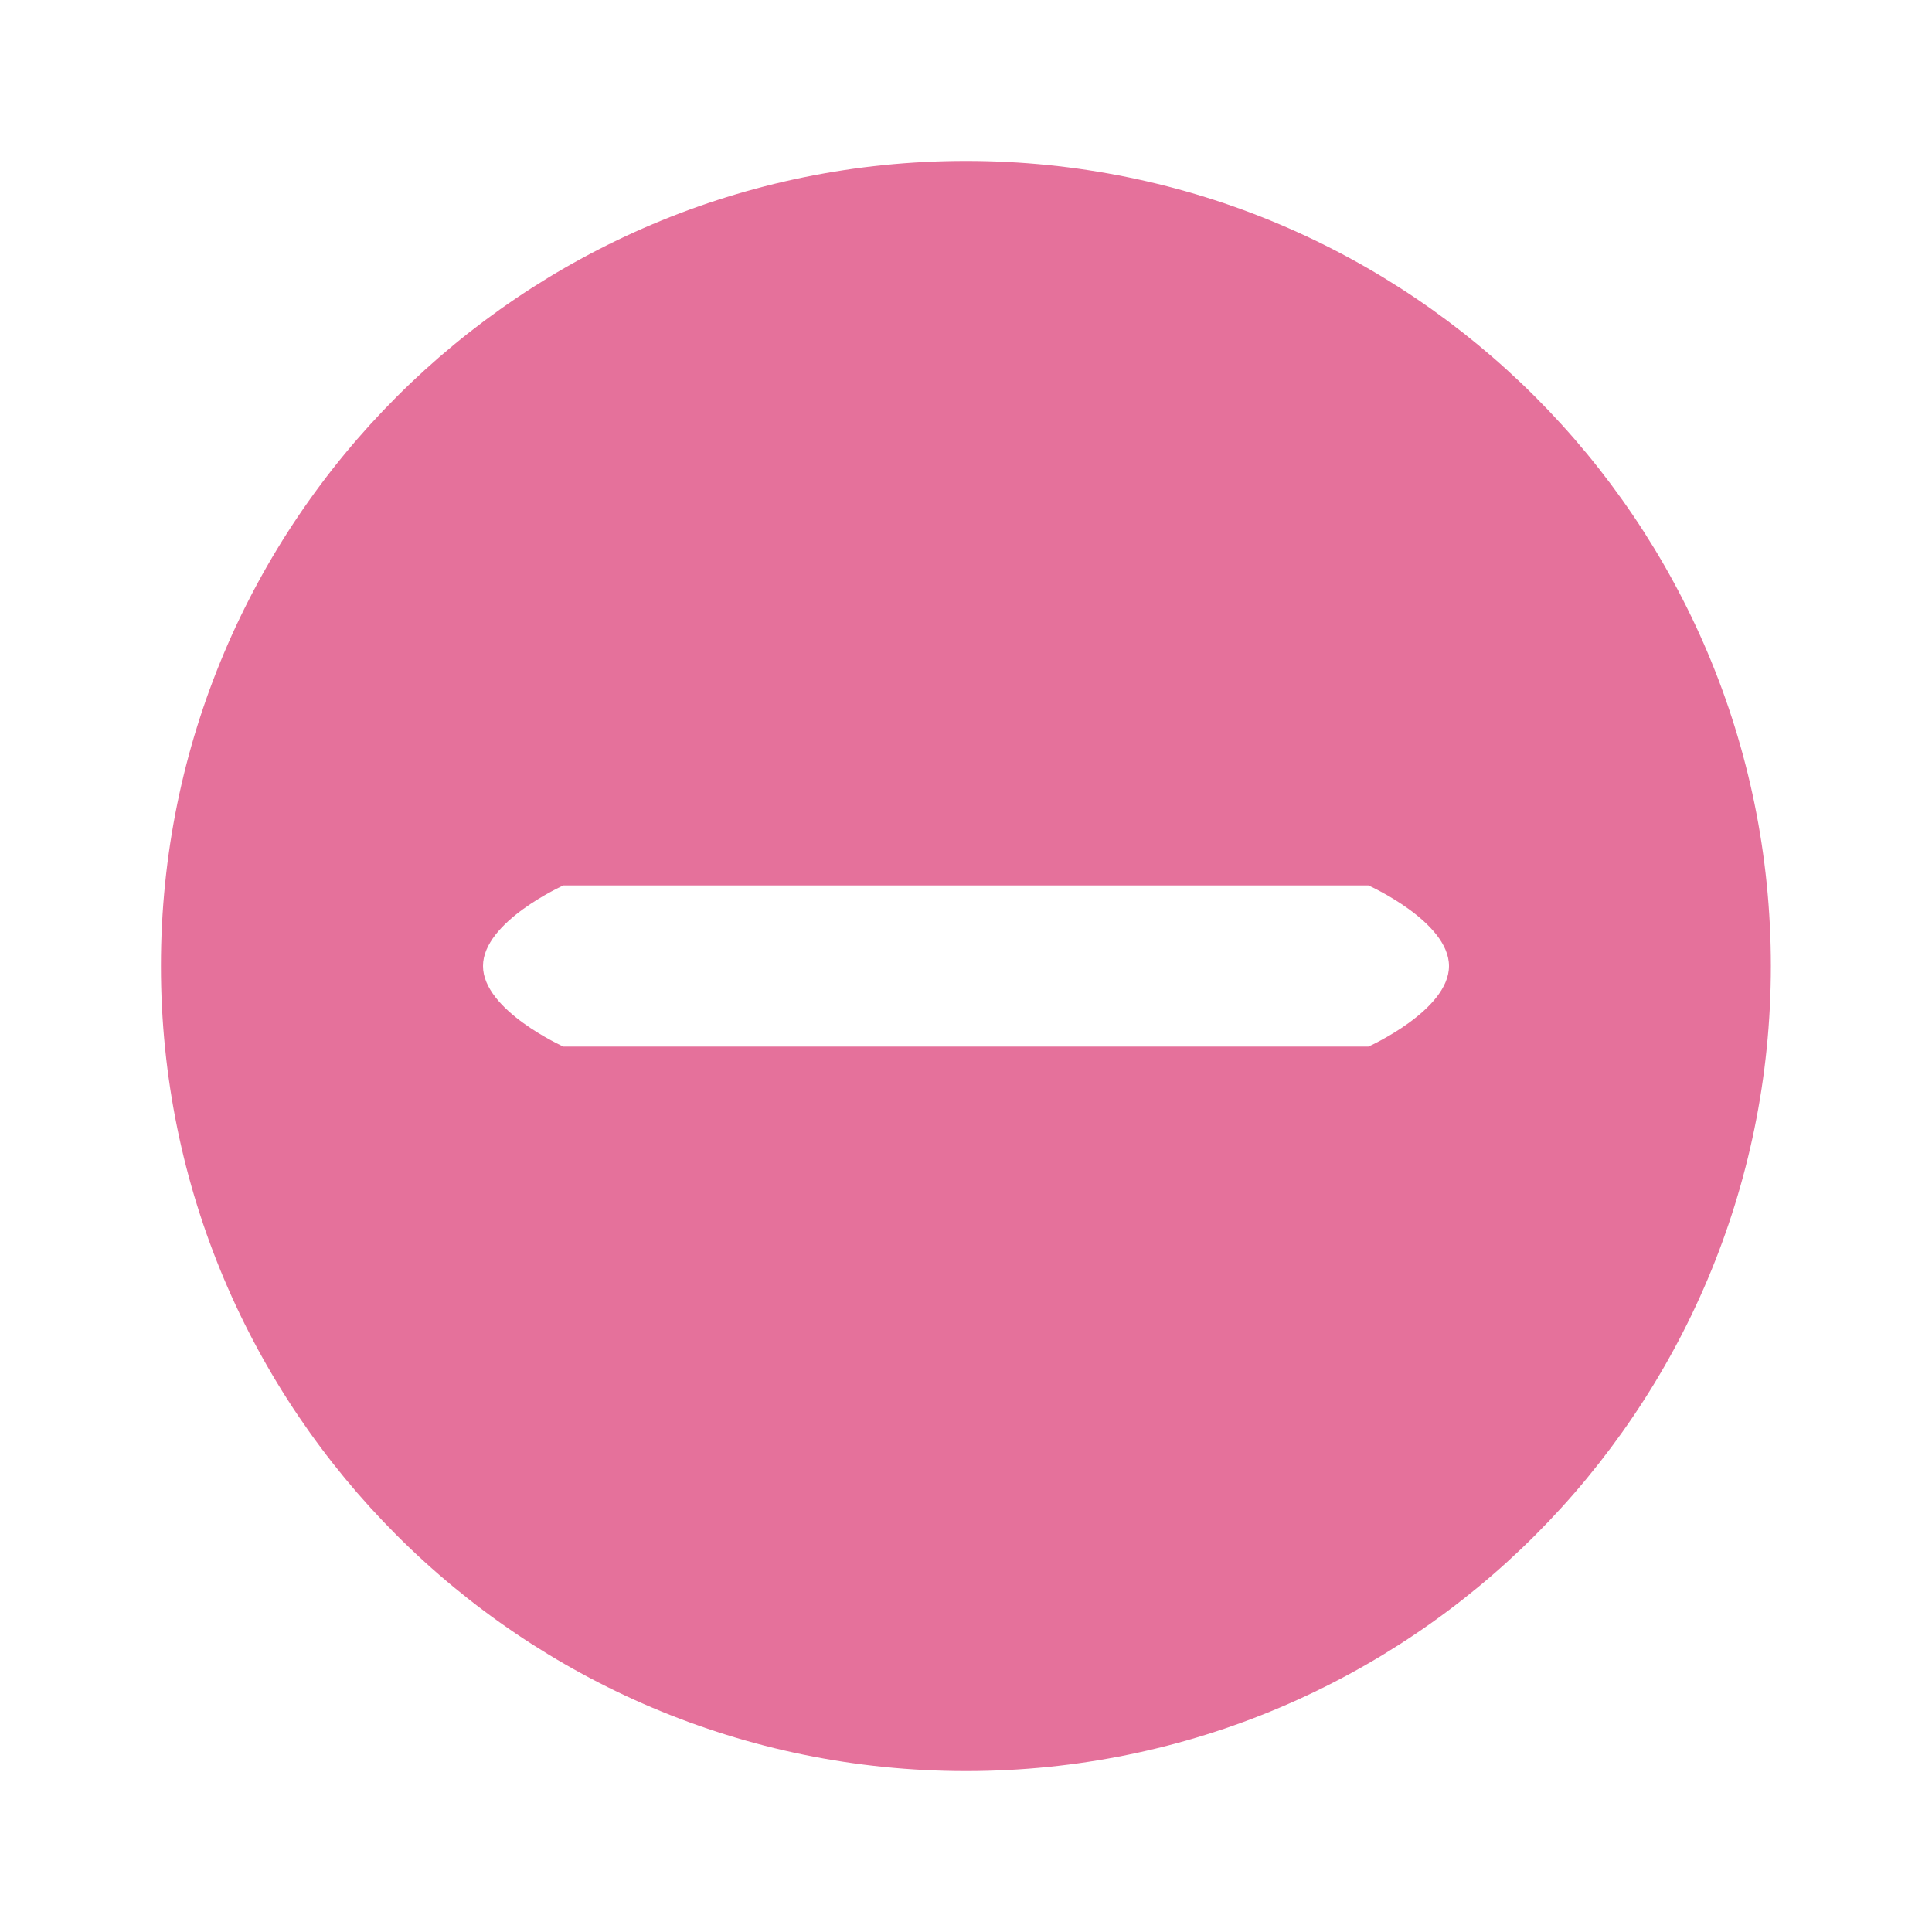 <svg width="10" height="10" viewBox="0 0 10 10" fill="none" xmlns="http://www.w3.org/2000/svg">
<g clip-path="url(#clip0_279_3093)">
<path d="M5 9.167C2.698 9.167 0.833 7.301 0.833 5C0.833 2.699 2.698 0.833 5 0.833C7.301 0.833 9.166 2.699 9.166 5C9.166 7.301 7.301 9.167 5 9.167ZM2.916 4.583C2.916 4.583 2.5 4.77 2.5 5C2.5 5.23 2.916 5.417 2.916 5.417H7.083C7.083 5.417 7.5 5.23 7.5 5C7.5 4.77 7.083 4.583 7.083 4.583H2.916Z" fill="#E5719B"/>
</g>
<defs>
<clipPath id="clip0_279_3093">
<rect width="10" height="10" fill="white"/>
</clipPath>
</defs>
</svg>
